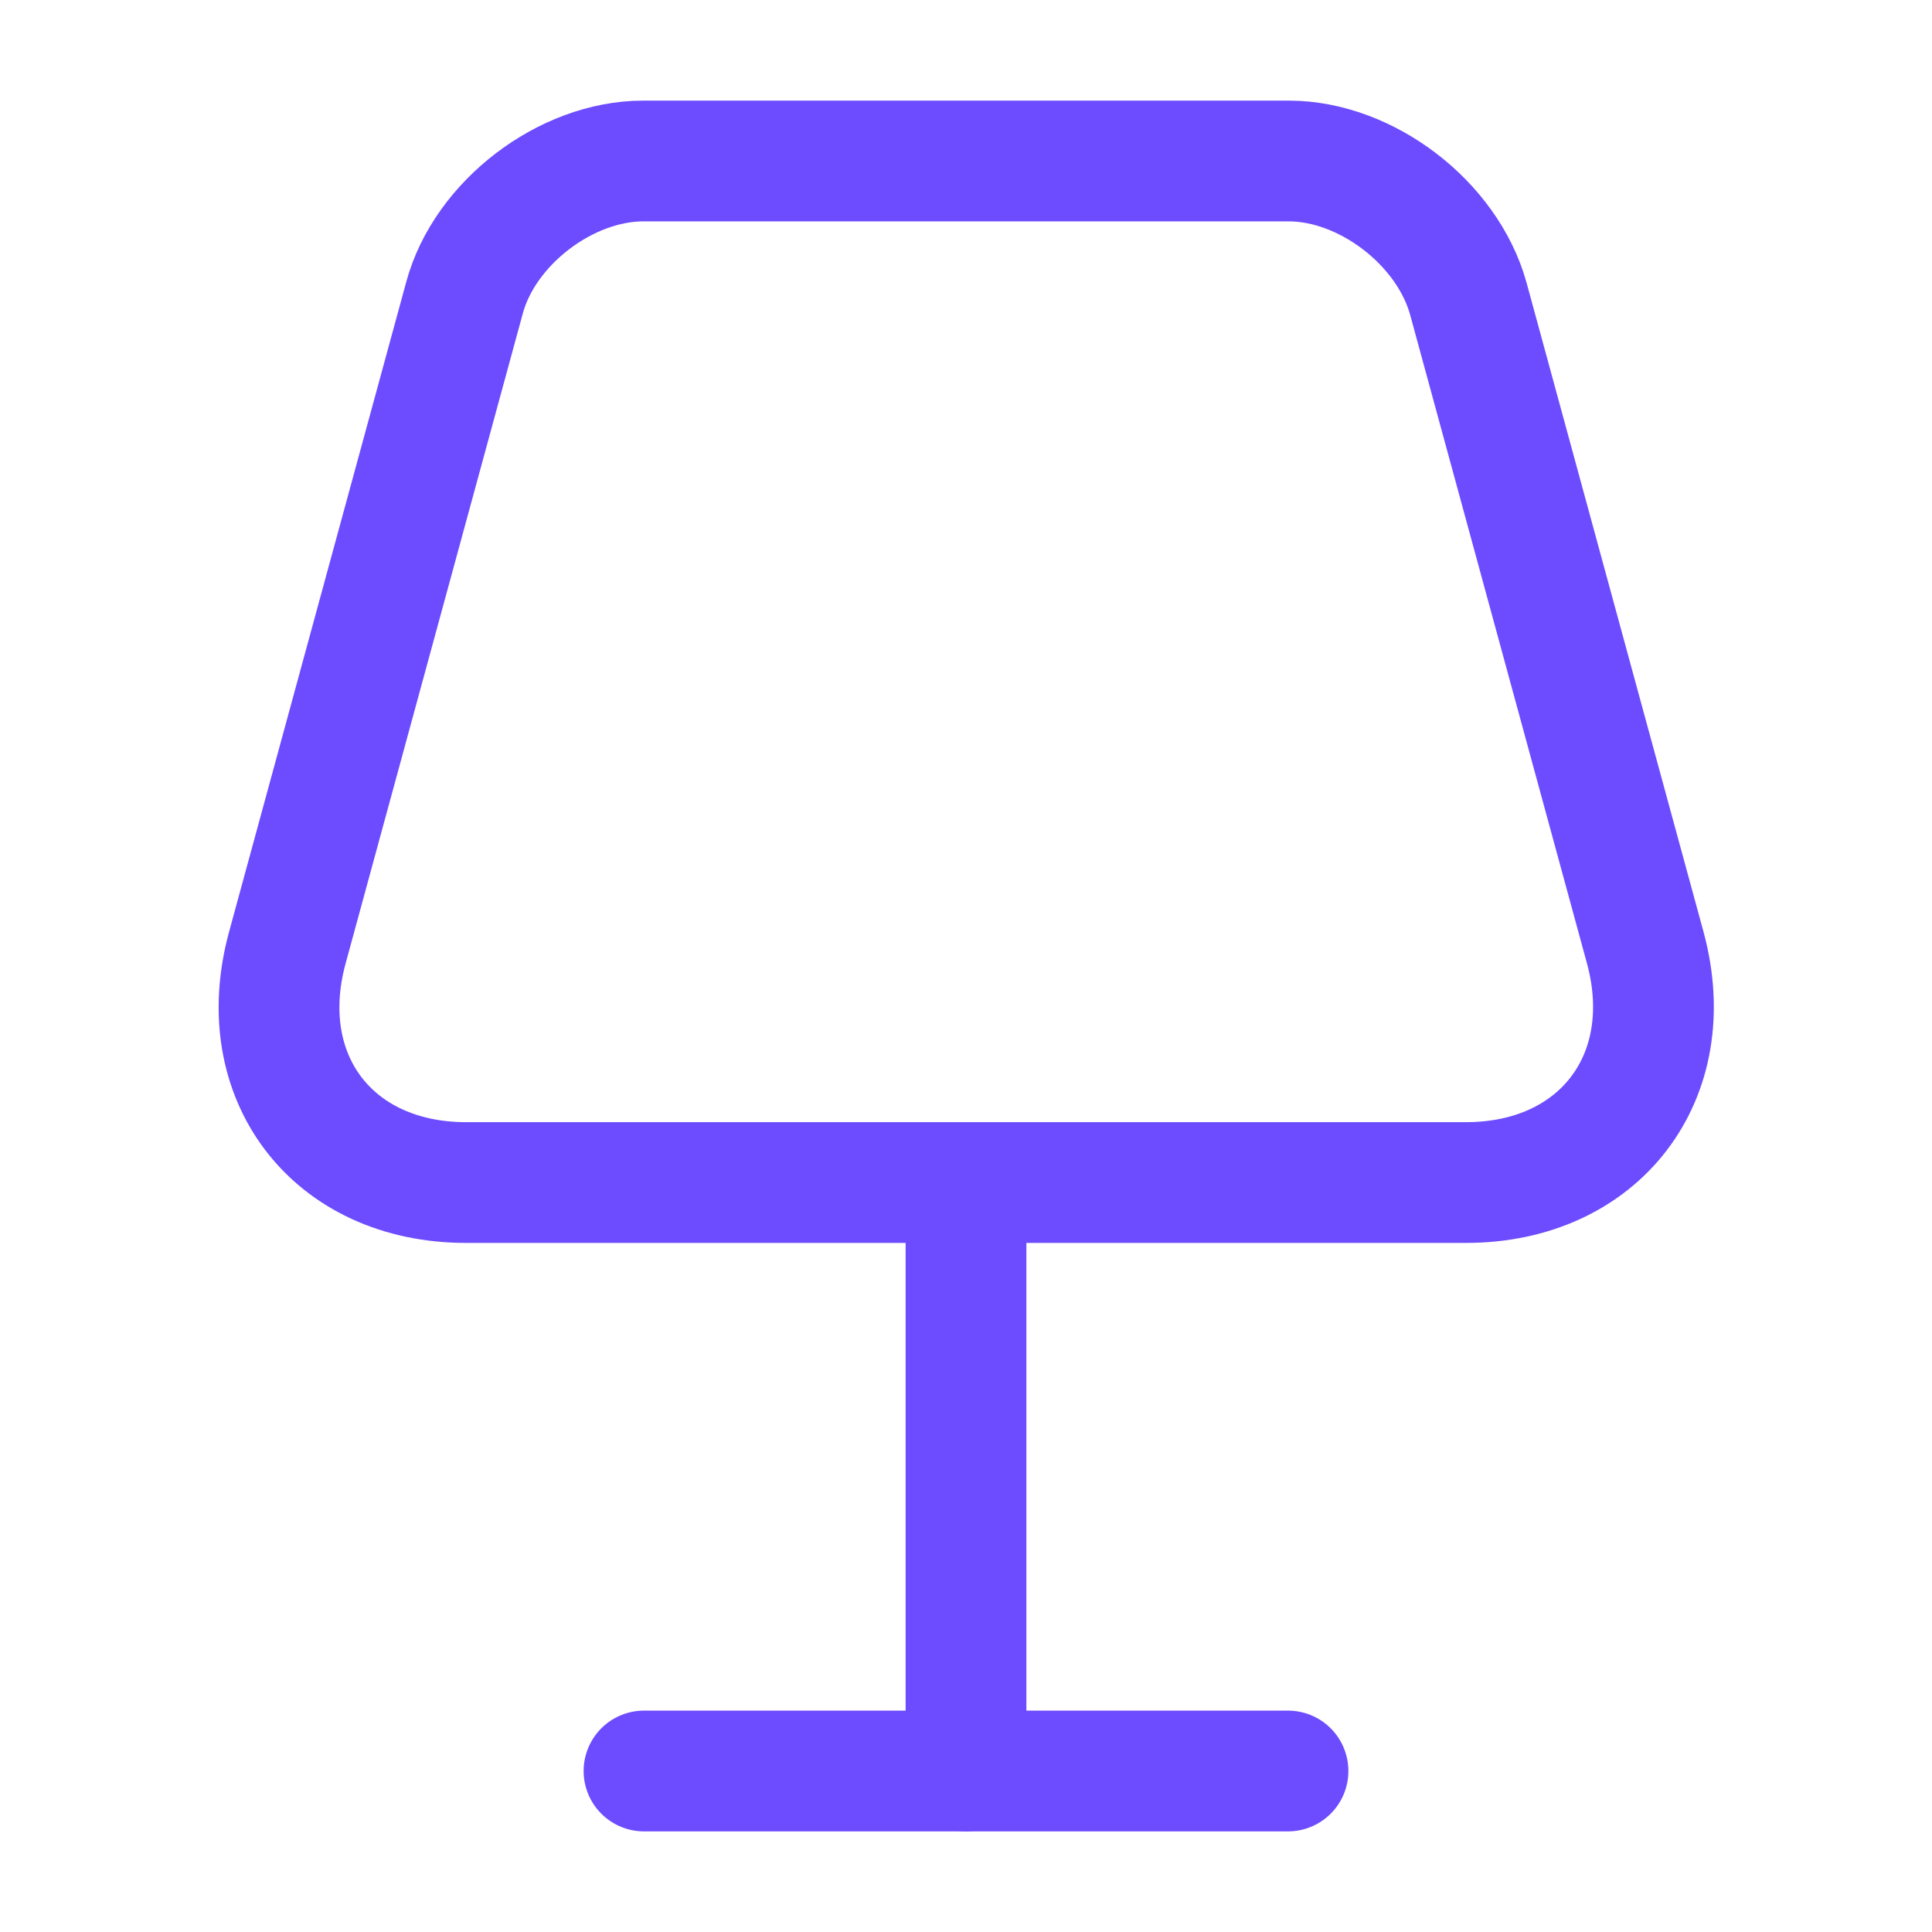 <svg width="24" height="24" viewBox="0 0 24 24" fill="none" xmlns="http://www.w3.org/2000/svg">
<path d="M5.79 14.69H18.21C19.87 14.69 20.87 13.38 20.44 11.78L18.24 3.71C17.98 2.77 16.97 2 16.01 2H7.99C7.03 2 6.02 2.77 5.77 3.7L3.57 11.77C3.13 13.38 4.13 14.69 5.79 14.69Z" stroke="#6D4BFF" stroke-width="1.5" stroke-linecap="round" stroke-linejoin="round"/>
<path d="M12 15V22" stroke="#6D4BFF" stroke-width="1.5" stroke-linecap="round" stroke-linejoin="round"/>
<path d="M8 22H16" stroke="#6D4BFF" stroke-width="1.5" stroke-linecap="round" stroke-linejoin="round"/>
</svg>
